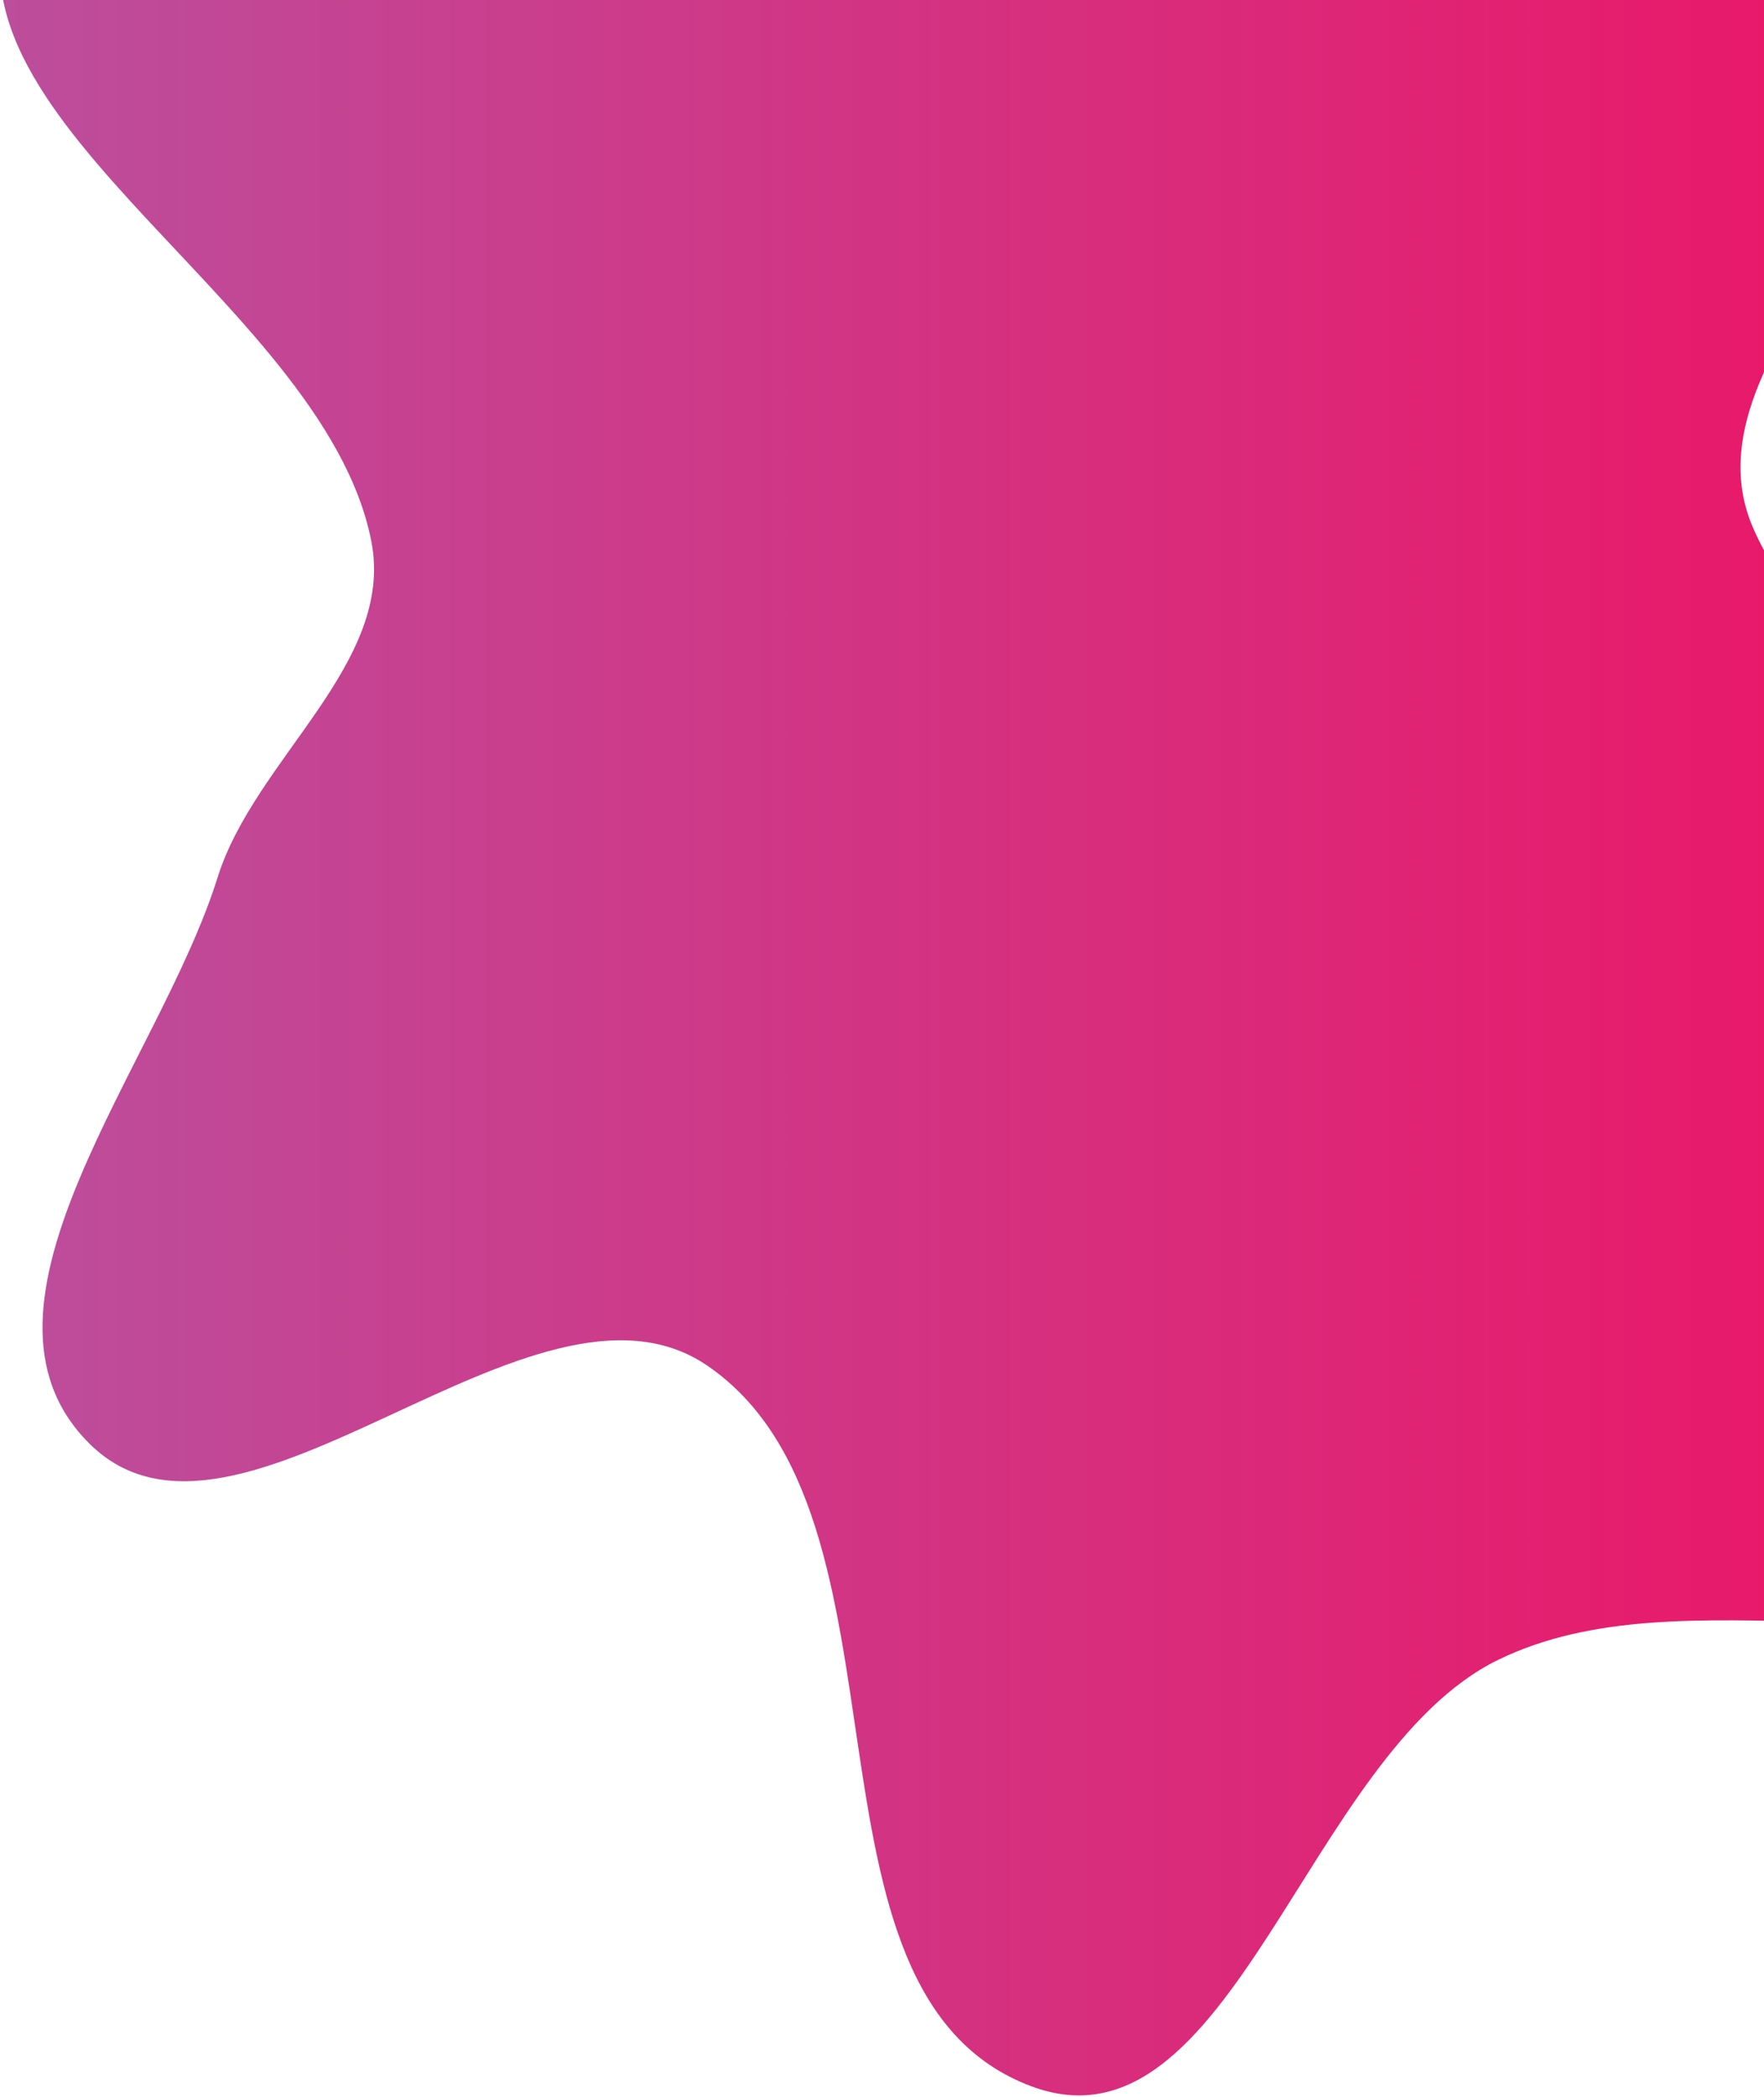 <svg width="297" height="353" viewBox="0 0 297 353" fill="none" xmlns="http://www.w3.org/2000/svg">
<path fill-rule="evenodd" clip-rule="evenodd" d="M173.685 -74.164C200.43 -82.791 226.913 -58.865 252.348 -46.915C277.964 -34.88 315.569 -30.498 324.078 -3.505C333.889 27.616 282.283 58.71 295.105 88.716C312.195 128.713 382.671 126.401 397.117 167.427C408.665 200.218 383.596 240.634 356.085 261.889C327.935 283.637 284.123 263.772 252.172 279.41C219.929 295.192 207.326 363.693 173.685 351.166C131.596 335.492 156.172 255.151 119.067 229.845C89.823 209.899 40.104 267.939 15.027 242.955C-8.328 219.688 26.791 179.178 36.626 147.713C42.899 127.643 66.569 111.685 62.508 91.054C54.374 49.729 -17.07 17.536 3.805 -19.045C22.797 -52.325 79.729 8.836 116.176 -2.99C145.557 -12.523 144.288 -64.682 173.685 -74.164Z" fill="url(#paint0_linear_1516_1948)"/>
<defs>
<linearGradient id="paint0_linear_1516_1948" x1="0" y1="138.343" x2="400" y2="138.343" gradientUnits="userSpaceOnUse">
<stop stop-color="#BC4E9C"/>
<stop offset="1" stop-color="#F80759"/>
</linearGradient>
</defs>
</svg>
